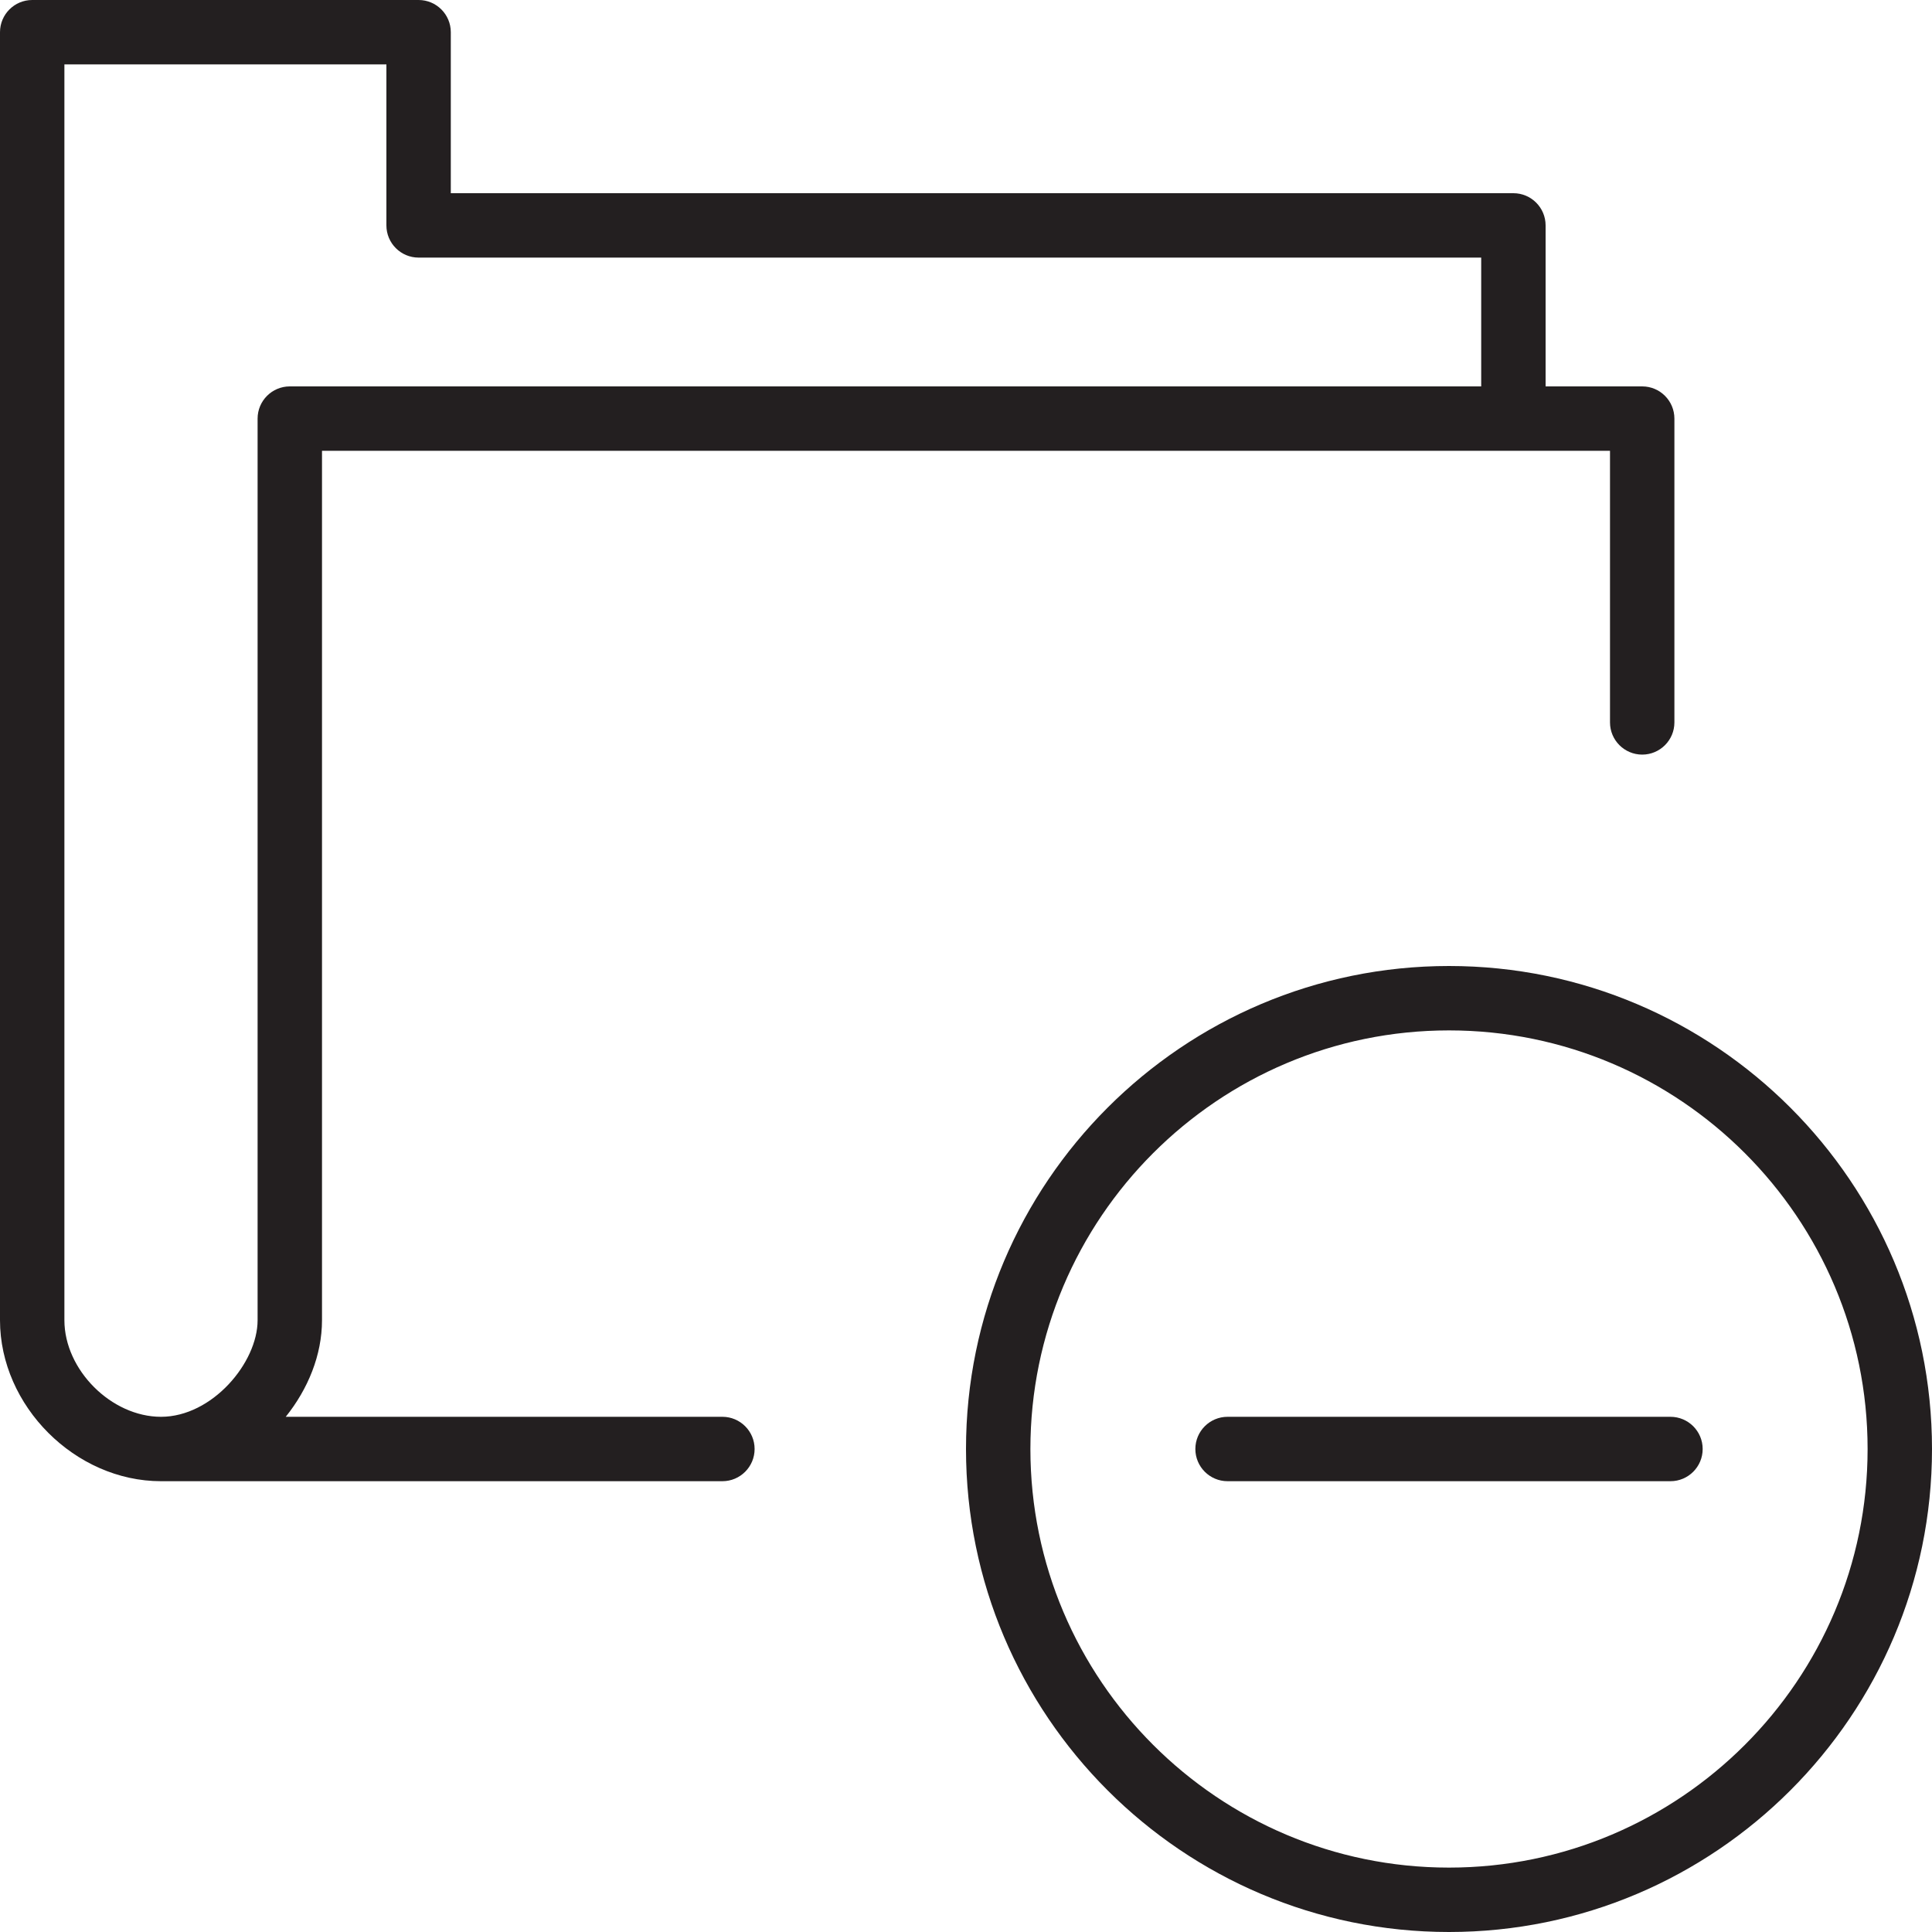 <?xml version="1.0" encoding="utf-8"?>
<!-- Generator: Adobe Illustrator 17.0.0, SVG Export Plug-In . SVG Version: 6.00 Build 0)  -->
<!DOCTYPE svg PUBLIC "-//W3C//DTD SVG 1.1//EN" "http://www.w3.org/Graphics/SVG/1.1/DTD/svg11.dtd">
<svg version="1.1" id="Layer_1" xmlns="http://www.w3.org/2000/svg" xmlns:xlink="http://www.w3.org/1999/xlink" x="0px" y="0px"
	 width="60px" height="60px" viewBox="0 0 60 60" enable-background="new 0 0 60 60" xml:space="preserve">
<g>
	<path fill="#231F20" d="M5,46h17.435c0.552,0,1-0.448,1-1s-0.448-1-1-1H8.874C9.565,43.138,10,42.083,10,41V14h40v8.435
		c0,0.552,0.448,1,1,1s1-0.448,1-1V13c0-0.552-0.448-1-1-1h-3V7c0-0.552-0.448-1-1-1H14V1c0-0.552-0.448-1-1-1H1
		C0.448,0,0,0.448,0,1v40C0,43.664,2.336,46,5,46z M2,2h10v5c0,0.552,0.448,1,1,1h33v4H9c-0.552,0-1,0.448-1,1v28
		c0,1.322-1.413,3-3,3c-1.542,0-3-1.458-3-3V2z"/>
	<path fill="#231F20" d="M45,30c-8.271,0-15,6.729-15,15s6.729,15,15,15s15-6.729,15-15S53.271,30,45,30z M45,58
		c-7.169,0-13-5.831-13-13s5.831-13,13-13s13,5.831,13,13S52.169,58,45,58z"/>
	<path fill="#231F20" d="M51.877,44H38.123c-0.552,0-1,0.448-1,1s0.448,1,1,1h13.755c0.552,0,1-0.448,1-1S52.43,44,51.877,44z"/>
</g>
</svg>
